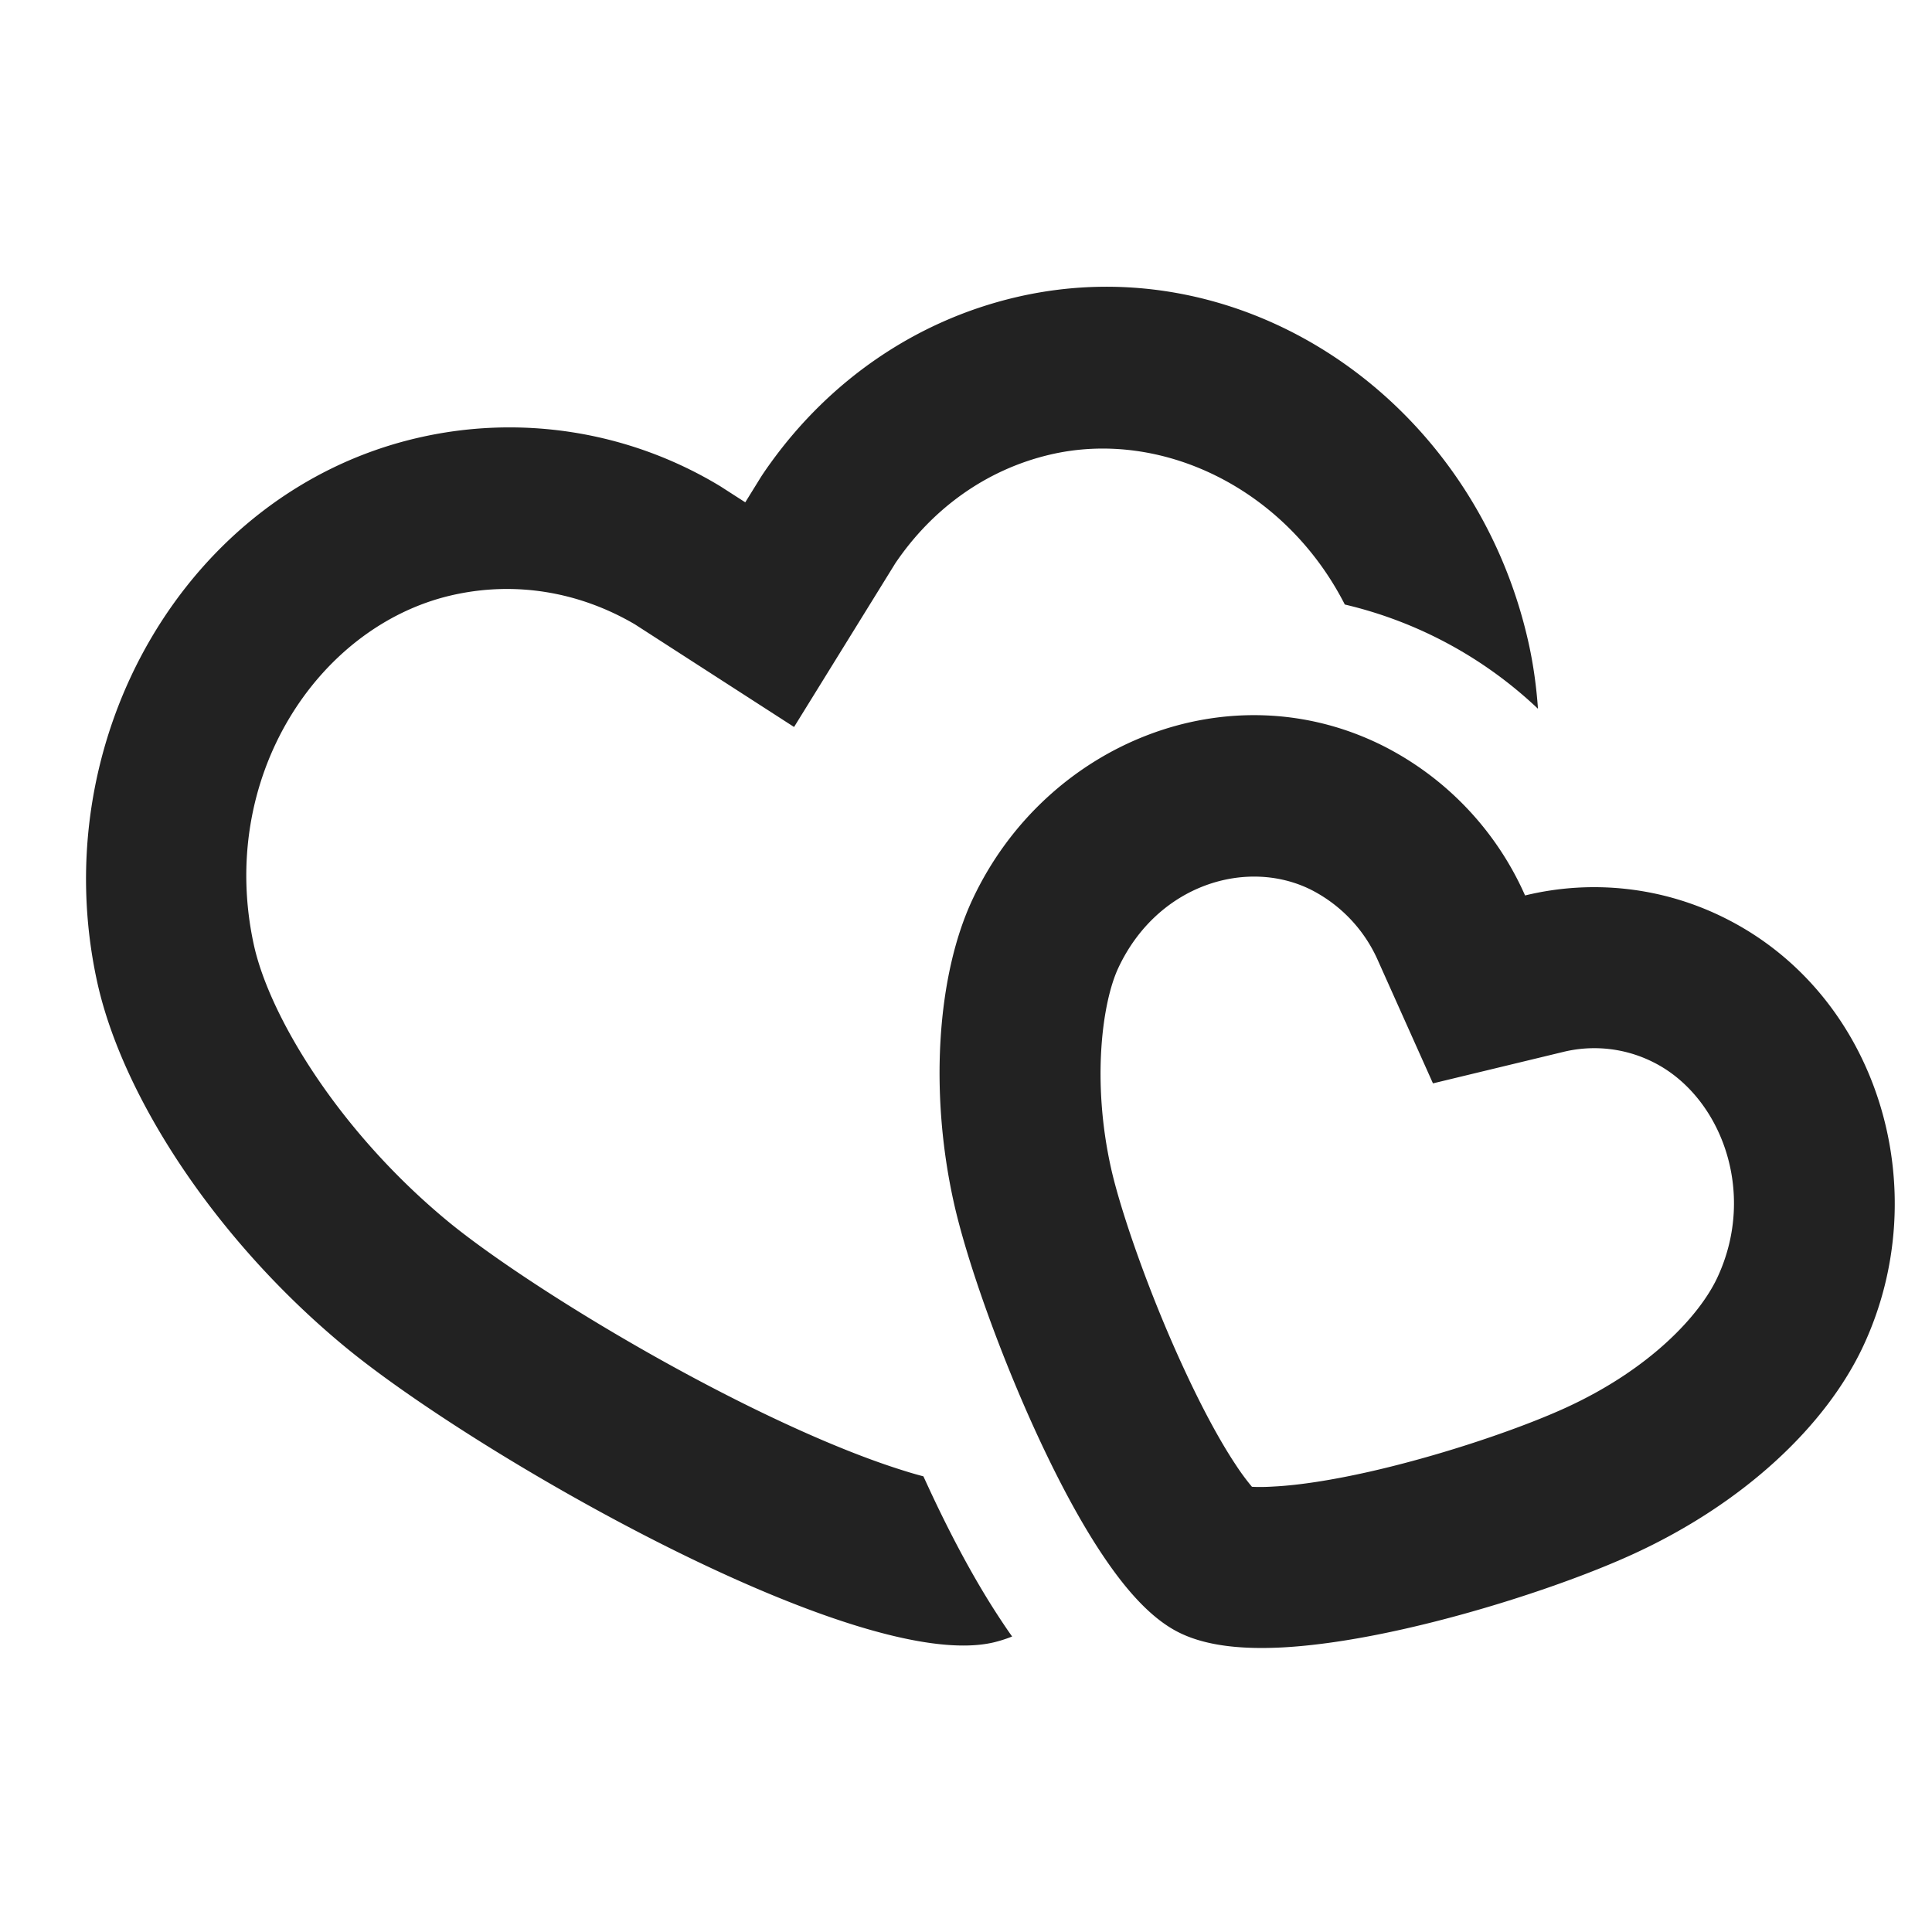 <svg xmlns="http://www.w3.org/2000/svg" viewBox="0 0 1024 1024"><path fill="#222" fill-rule="evenodd" d="M420.89 385.331 336.538 330.931C306.944 313.574 272.64 307.712 238.797 315.648 168.14 332.262 115.302 412.493 134.528 500.71 142.643 538.01 178.918 599.04 237.44 647.373 265.626 670.592 327.757 710.733 392.346 743.04 424.243 758.989 454.144 771.712 478.592 779.34A215.243 215.243 0 0 0 489.421 782.49L491.878 787.814C503.04 811.981 516.198 837.146 530.586 858.804 532.326 861.44 534.272 864.357 536.448 867.378A69.427 69.427 0 0 1 526.668 870.502C454.657 887.45 251.75 770.662 182.989 713.932 114.229 657.204 64.667 580.89 51.457 520.219 23.398 391.475 98.79 260.89 220.621 232.268A215.68 215.68 0 0 1 381.798 257.742L395.008 266.24 403.405 252.672A174.08 174.08 0 0 1 408.55 245.222C439.552 202.266 484.454 170.24 538.368 157.568 660.198 128.973 782.336 213.094 810.419 341.862 812.723 352.486 814.31 363.776 815.155 375.654A222.976 222.976 0 0 0 712.781 320.41C681.24 258.637 615.32 227.149 556.493 240.973 522.7 248.909 494.157 269.568 474.573 298.496L420.864 385.331ZM730.47 509.39 759.5 574.208 828.443 557.568A69.427 69.427 0 0 1 876.544 563.123C911.974 580.992 931.482 631.654 910.234 677.12 900.966 696.986 874.88 725.478 830.106 746.035 807.066 756.608 765.952 770.918 726.093 779.981 706.278 784.46 688.717 787.2 675.072 787.89 670.208 788.198 666.368 788.198 663.552 788.02A122.496 122.496 0 0 1 654.95 776.346C646.323 763.392 636.826 745.626 627.456 725.325 608.384 684.16 593.536 640.41 588.774 618.7 578.662 573.056 584.141 531.43 592.717 513.05 613.555 468.53 661.17 454.605 695.066 471.68A76.8 76.8 0 0 1 730.47 509.389ZM808.27 474.624A154.778 154.778 0 0 1 914.842 486.912C995.738 527.744 1026.33 630.477 987.572 713.421 967.781 755.763 924.16 796.826 865.817 823.603 836.864 836.915 790.042 852.992 745.114 863.181 722.61 868.3 699.93 872.064 679.782 873.165 660.48 874.163 640.102 872.96 624.614 865.126 608.947 857.242 595.226 840.5 583.91 823.476 571.98 805.555 560.41 783.538 549.99 761.01 529.254 716.16 511.923 666.42 505.446 636.928 492.57 578.765 496.666 516.864 515.405 476.8 554.342 393.549 651.93 354.432 733.363 395.469A162.304 162.304 0 0 1 808.32 474.624Z"></path></svg>